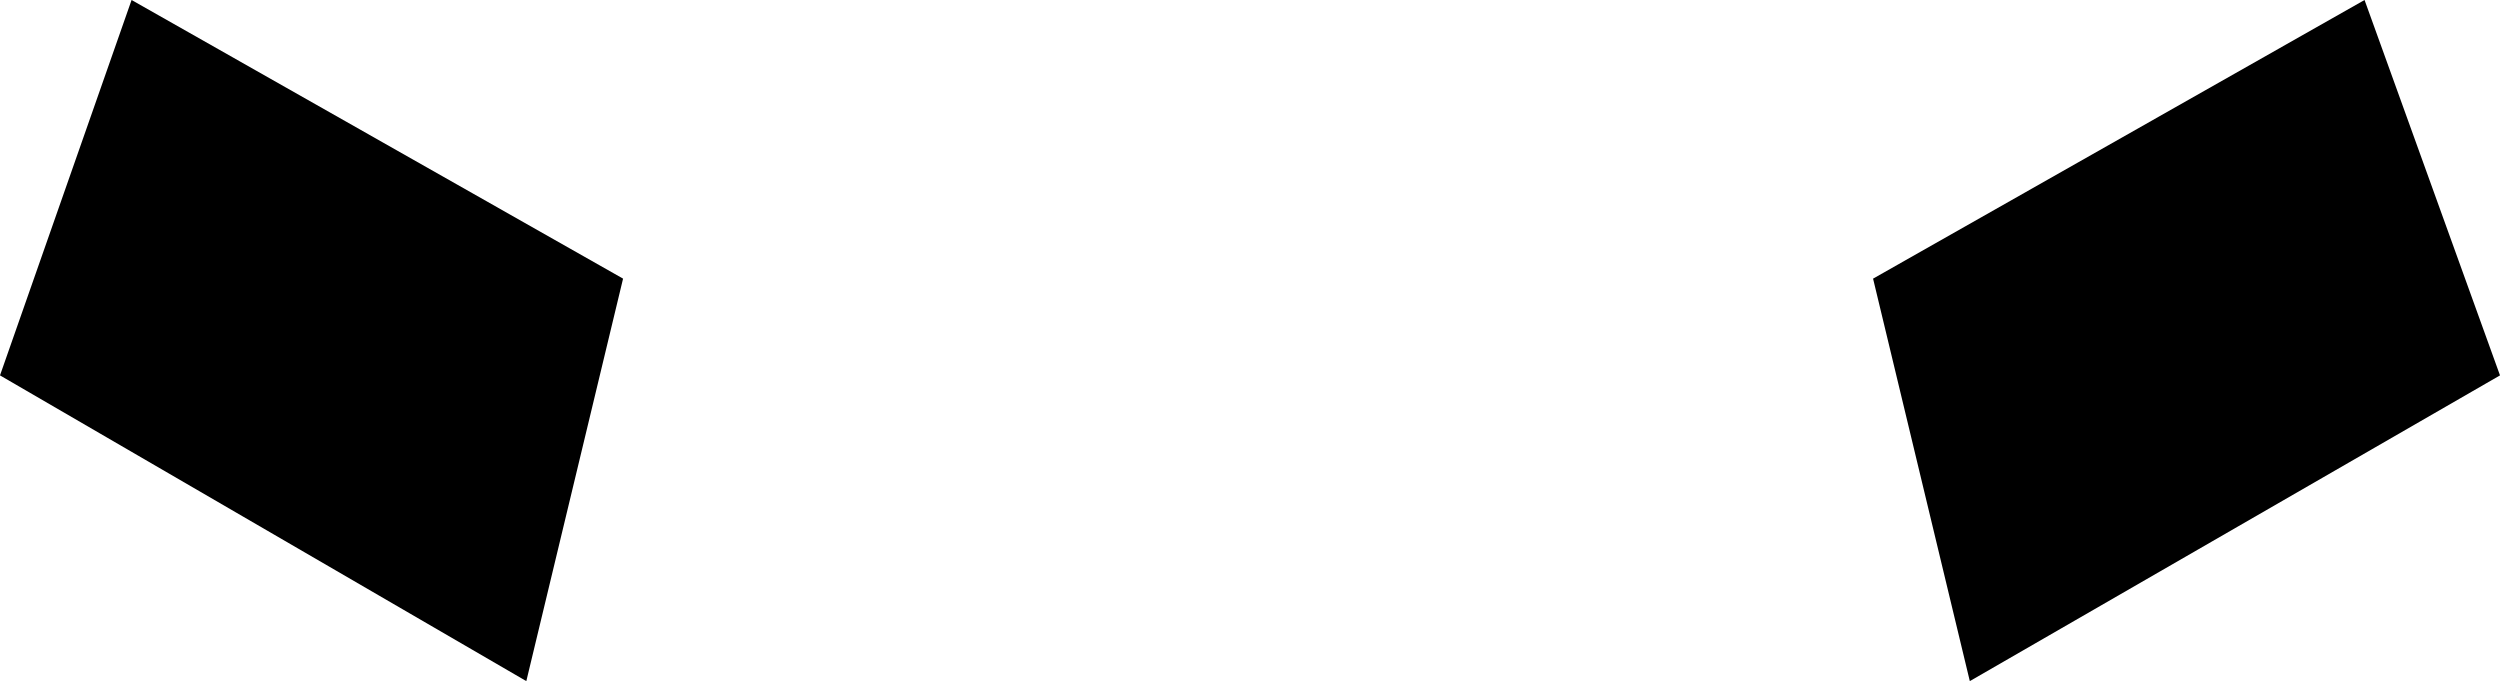 <?xml version="1.0" encoding="UTF-8" standalone="no"?>
<svg xmlns:xlink="http://www.w3.org/1999/xlink" height="8.8px" width="32.3px" xmlns="http://www.w3.org/2000/svg">
  <g transform="matrix(1.0, 0.0, 0.0, 1.0, -383.75, -353.05)">
    <path d="M390.55 361.85 L383.75 357.9 385.45 353.05 391.8 356.65 390.55 361.85 M409.2 361.85 L407.95 356.65 414.3 353.05 416.05 357.9 409.2 361.85" fill="#000000" fill-rule="evenodd" stroke="none"/>
  </g>
</svg>
